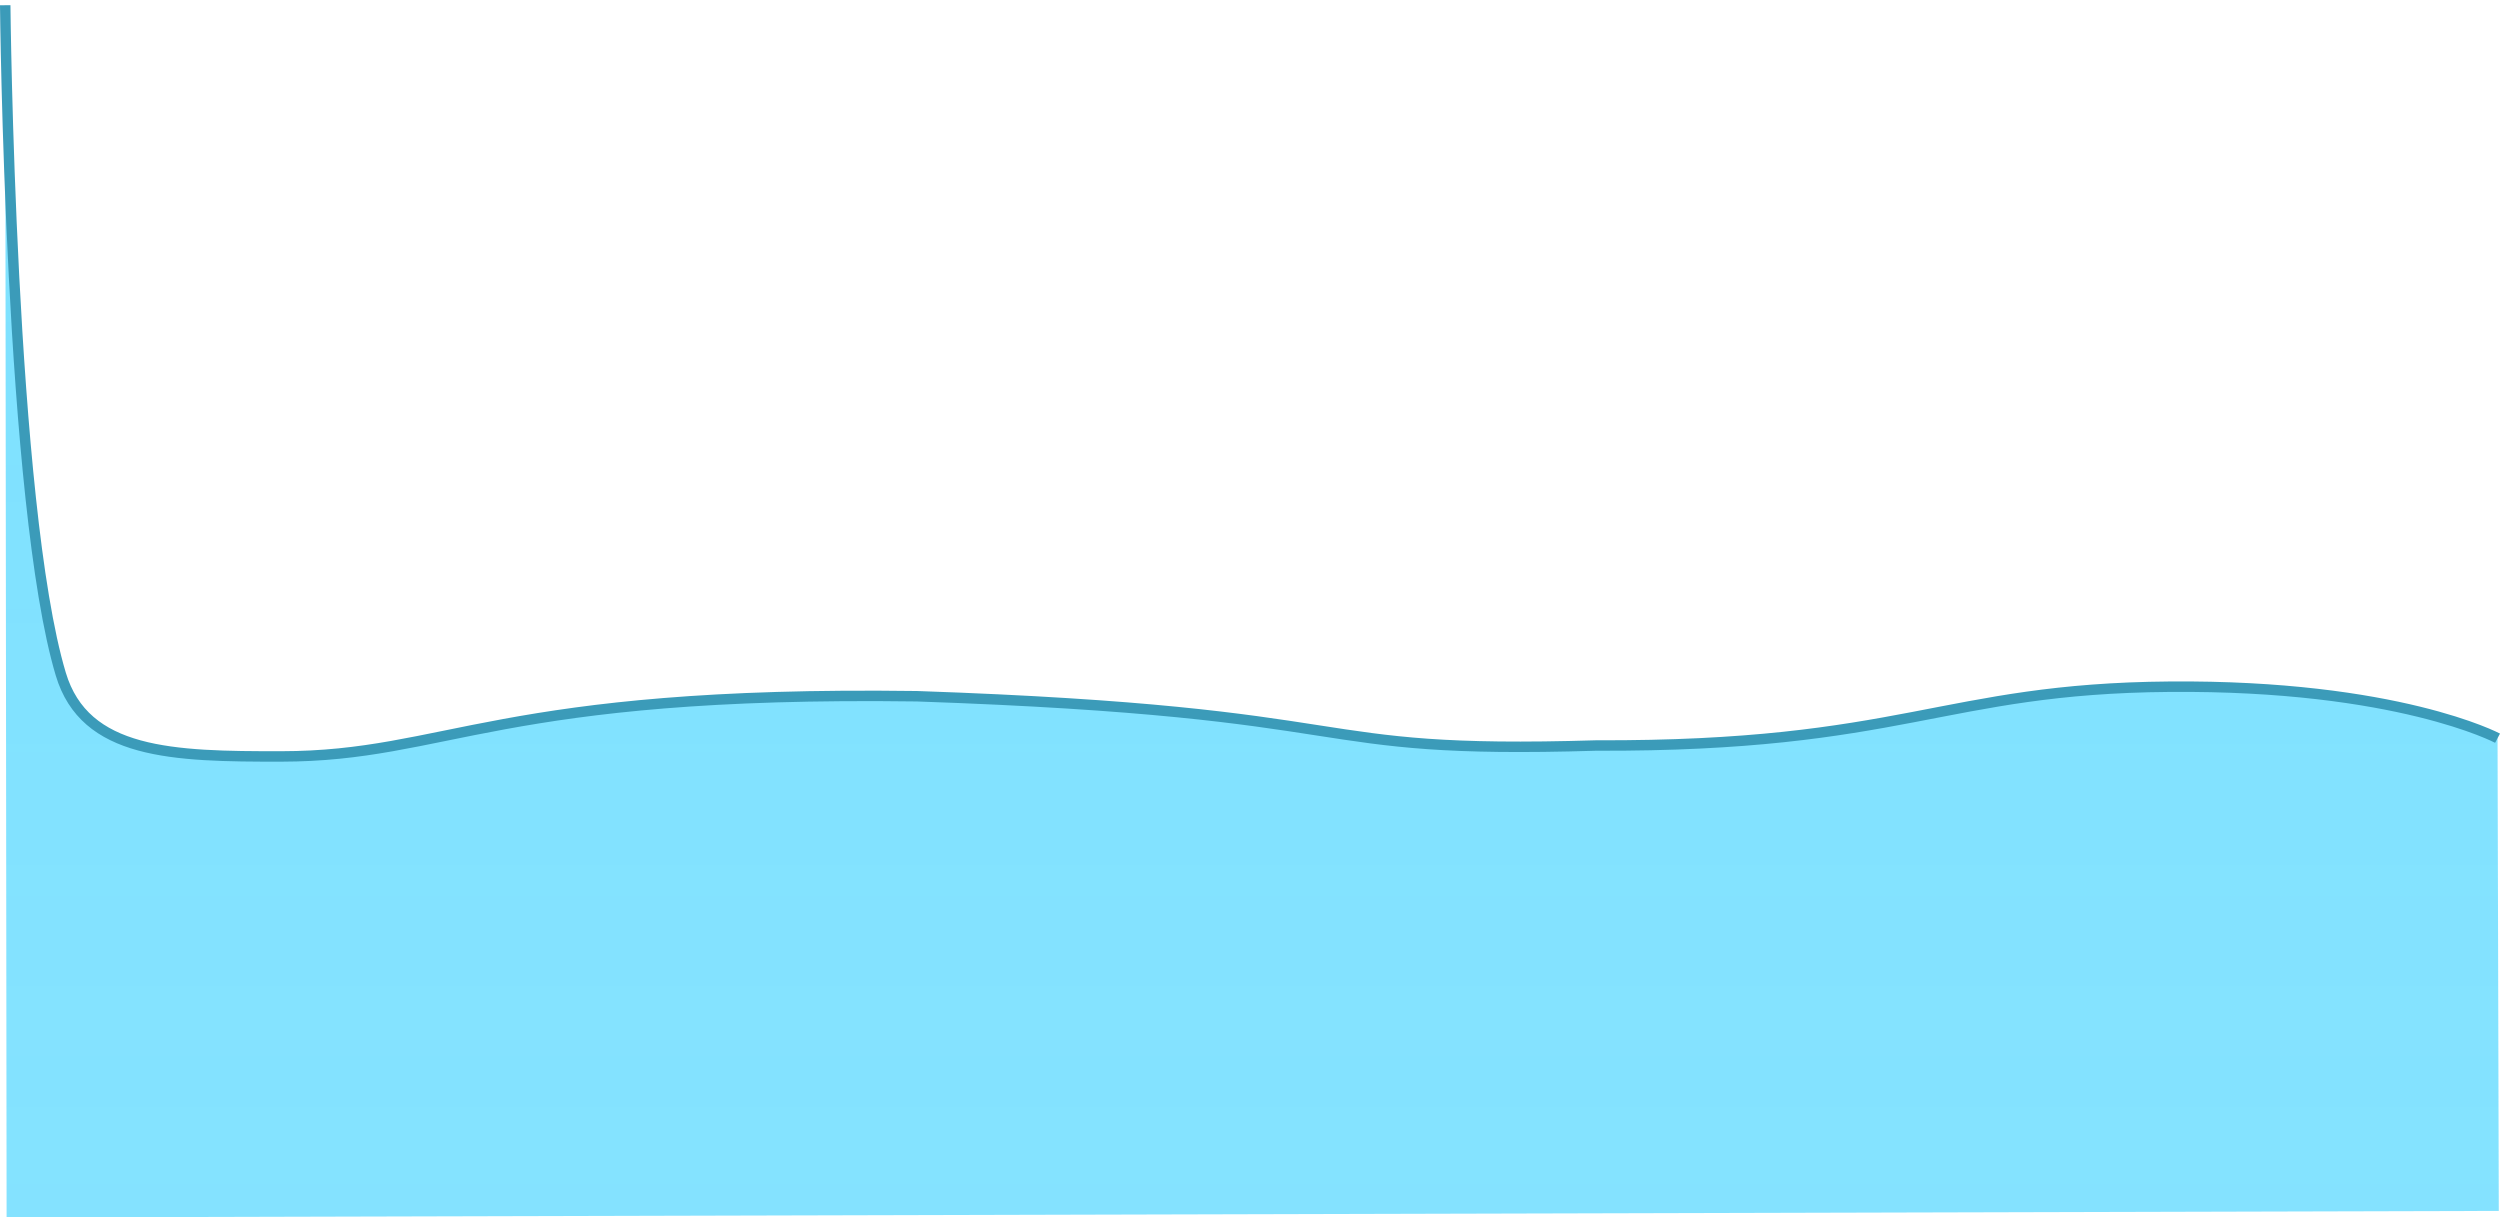 <svg version="1.1" xmlns="http://www.w3.org/2000/svg" xmlns:xlink="http://www.w3.org/1999/xlink" width="478.377" height="232.964" viewBox="0,0,478.377,232.964"><defs><linearGradient x1="274.924" y1="-1313.259" x2="274.924" y2="4598.106" gradientUnits="userSpaceOnUse" id="color-1"><stop offset="0" stop-color="#52d7ff"/><stop offset="1" stop-color="#52d7ff" stop-opacity="0"/></linearGradient></defs><g transform="translate(-2.053,-178.732)"><g data-paper-data="{&quot;isPaintingLayer&quot;:true}" fill-rule="nonzero" stroke-linecap="butt" stroke-linejoin="miter" stroke-miterlimit="10" stroke-dasharray="" stroke-dashoffset="0" style="mix-blend-mode: normal"><g><path d="M3.316,411.695l-0.263,-229.464c0,0 2.492,120.239 12.981,132.043c6.585,7.41 19.35,9.229 39.847,9.203c31.703,-0.041 41.531,-12.613 121.633,-11.52c88.986,3.073 72.093,11.193 129.956,9.428c58.757,0.206 66.205,-10.9 109.754,-11.253c43.549,-0.353 62.736,9.854 62.736,9.854l0.236,90.455z" data-paper-data="{&quot;origPos&quot;:null,&quot;index&quot;:null}" fill="url(#color-1)" stroke="#3e7ac6" stroke-width="0"/><path d="M3.053,179.732c0,0 0.939,95.594 10.627,127.976c4.602,15.381 21.427,15.796 42.201,15.769c31.703,-0.041 41.531,-12.613 121.633,-11.52c88.986,3.073 72.093,11.193 129.956,9.428c58.757,0.206 66.205,-10.9 109.754,-11.253c43.549,-0.353 62.736,9.854 62.736,9.854" data-paper-data="{&quot;origPos&quot;:null,&quot;index&quot;:null}" fill="none" stroke="#3b9bb9" stroke-width="2"/></g></g></g></svg>